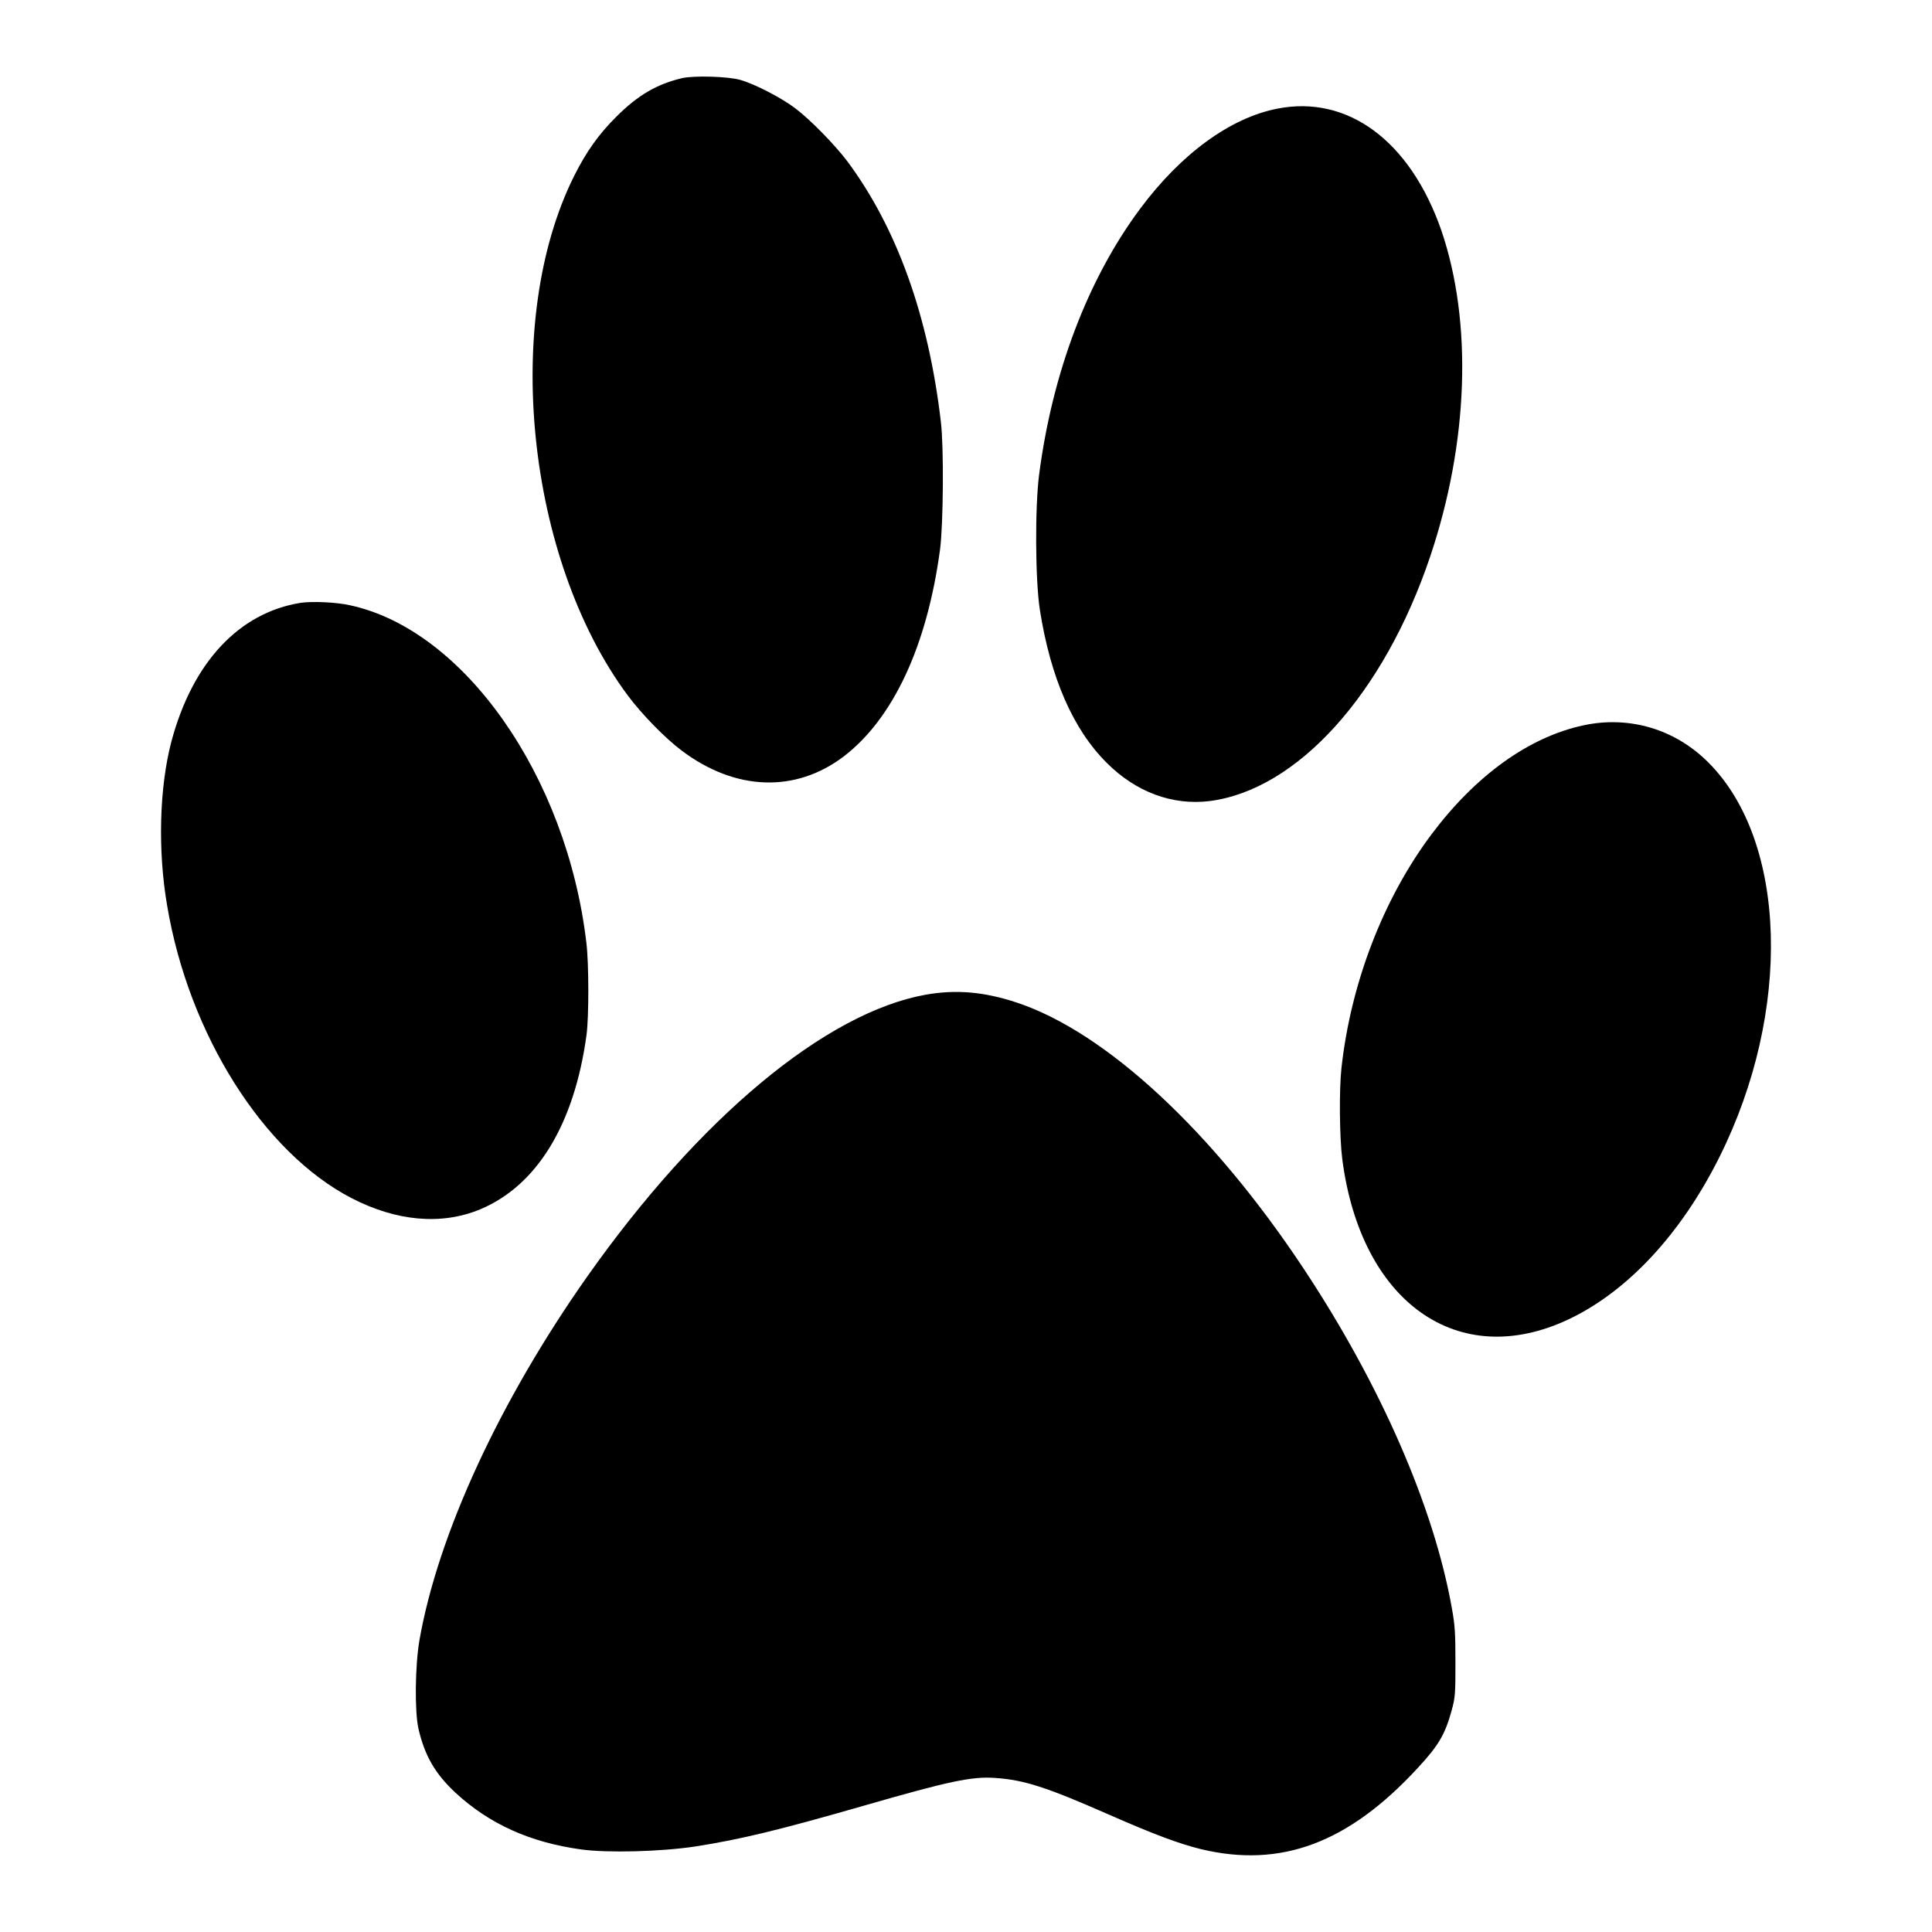 <?xml version="1.0" encoding="utf-8"?>
<!-- Generator: Adobe Illustrator 23.1.0, SVG Export Plug-In . SVG Version: 6.00 Build 0)  -->
<svg version="1.1" id="Слой_1" xmlns="http://www.w3.org/2000/svg" xmlns:xlink="http://www.w3.org/1999/xlink" x="0px" y="0px"
	 viewBox="0 0 120 120" style="enable-background:new 0 0 120 120;" xml:space="preserve">
<g transform="translate(0,1280) scale(0.1,-0.1)">
	<path d="M423.8,12751.5c-15.7-3.7-27.5-10.5-41-24c-10.9-10.8-18.7-21.8-26.2-36.8c-44.8-89.7-29.7-237.7,33.2-322.5
		c8.6-11.6,23.4-26.8,33.6-34.4c33.3-25.1,70.7-26.4,100.7-3.6c30.7,23.5,51.8,68.8,59.8,128.7c2,15.4,2.4,63.2,0.5,79
		c-7.7,66-27.4,120.6-58.1,161.9c-7.7,10.2-22.8,25.7-32.3,32.9c-8.8,6.7-25.6,15.3-34.3,17.7
		C451.7,12752.6,431.1,12753.1,423.8,12751.5z"/>
	<path d="M793.3,12732.5c-29.2-5.7-59.8-28.1-85.1-62.1c-32.5-43.7-54.5-101.5-62.8-165.3c-2.6-20.3-2.4-65.6,0.5-84
		c6.6-42,20.6-74.2,41.6-95c18-18,40.5-26.4,63.5-23.7c54.6,6.8,108.5,66.4,137.3,151.9c23.9,71,26.4,145.7,6.9,202.7
		C875.9,12712.4,837.2,12741.2,793.3,12732.5z"/>
	<path d="M186.9,12425.6c-38.5-6.1-67.4-37.1-80.5-86.4c-7.4-28.3-8.5-67.3-2.6-101.6c13.4-79.9,59.7-153.3,114.4-181.7
		c28-14.5,55.9-17,79.9-7.1c35.3,14.7,58.6,52.6,66.2,108.4c1.5,11.2,1.5,44.4-0.1,57.3c-12.2,103.6-76.1,194.5-147,209.6
		C208.8,12426,193.9,12426.6,186.9,12425.6z"/>
	<path d="M983.6,12349.5c-33.8-7.2-67-31-94.6-67.9c-29.9-40-50-92.3-55.8-145c-1.5-13.7-1.2-43.2,0.5-56.5
		c11.5-89.1,72-131.9,140.5-99.6c36.8,17.4,70,53.2,93.8,100.9c45.1,90.3,42.2,196-6.9,245
		C1040.5,12347.1,1012,12355.6,983.6,12349.5z"/>
	<path d="M575.1,12182.2c-62.2-11.1-140.7-76.4-210.3-175c-54.4-77.2-92.8-160.3-104.3-226.1c-2.7-15.8-3-44-0.6-54.8
		c3.9-16.8,10.3-27.9,22.9-39.7c21.1-19.5,46.3-30.9,78-35.3c16.5-2.3,49.7-1.4,70.9,1.8c28.3,4.4,52.2,10.2,105.7,25.6
		c51.7,14.9,66.2,18,80.5,17c18.1-1.2,31.8-5.6,70.9-22.8c28-12.3,43.6-18.1,57-21.4c49.8-12,91.8,3.7,134.9,50.5
		c12.9,13.9,16.8,20.7,20.9,35.4c2.3,8.5,2.4,10.3,2.4,30.2c0,18-0.3,23-2.2,33.4c-11.1,62.7-44.1,138.5-91.8,210.6
		c-56.7,85.7-123.2,147.5-178.8,165.8C611.1,12184,593.9,12185.5,575.1,12182.2z"/>
</g>
</svg>
